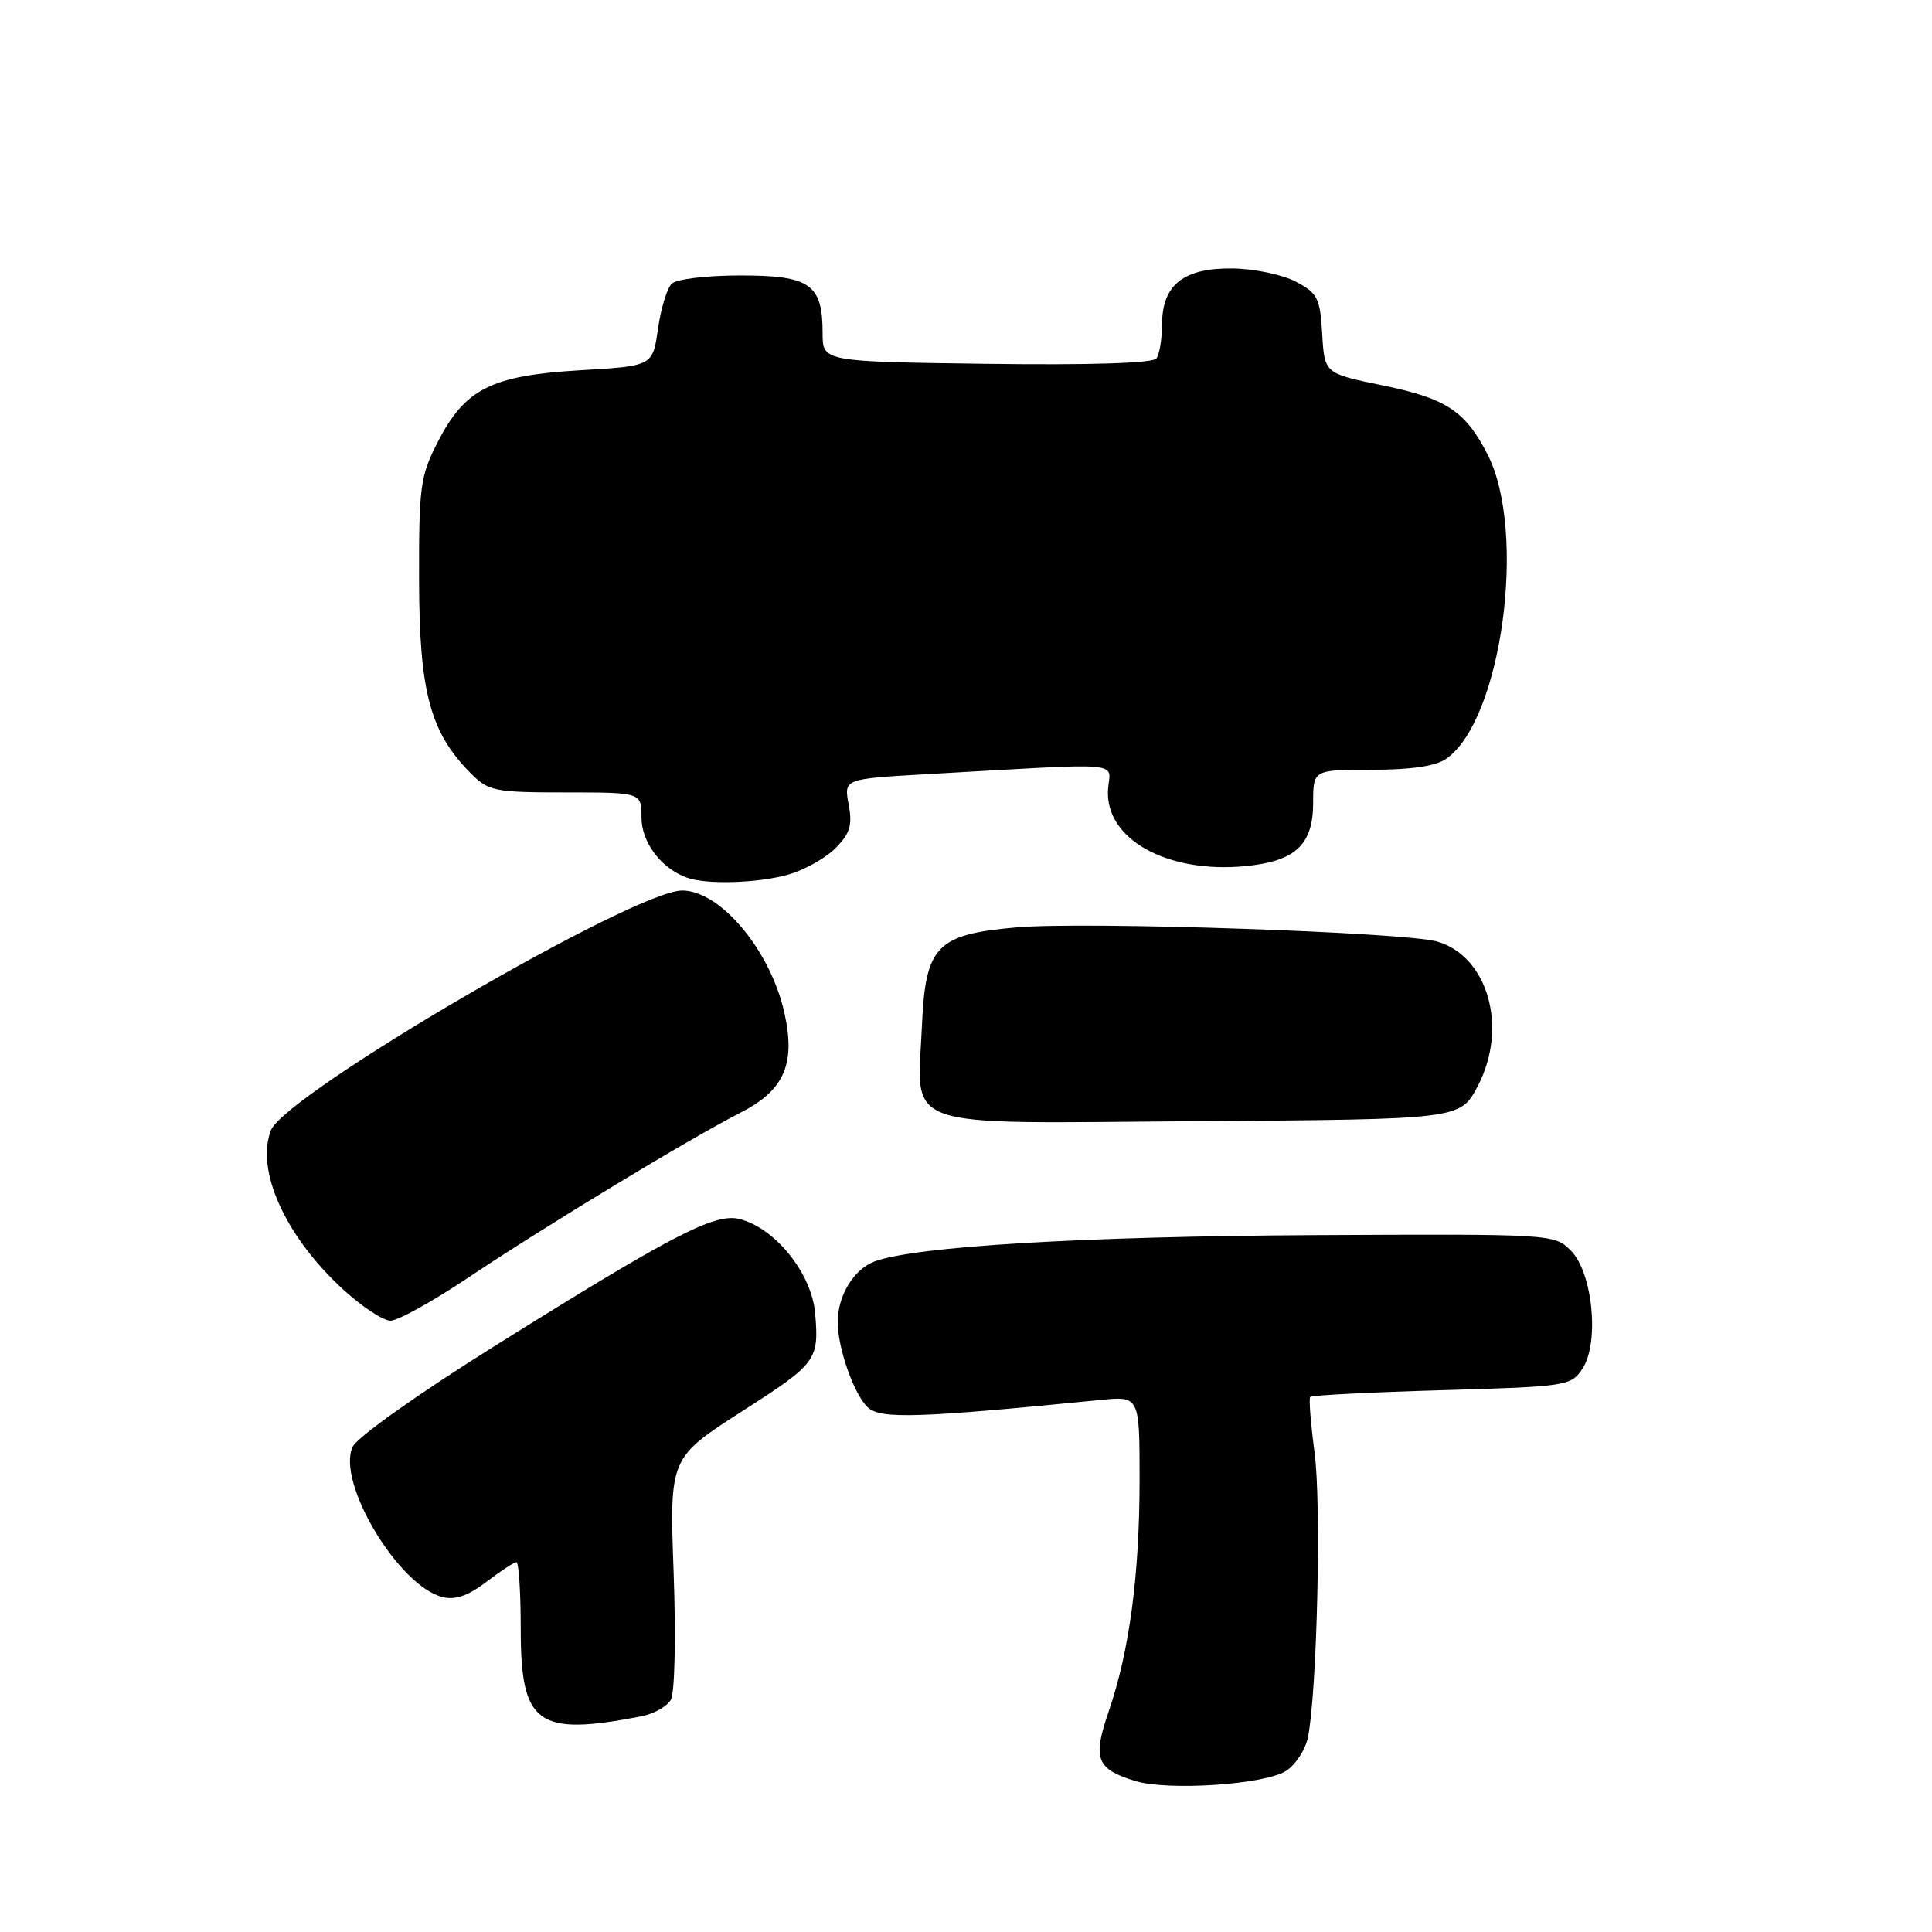 <?xml version="1.0" encoding="UTF-8" standalone="no"?>
<!DOCTYPE svg PUBLIC "-//W3C//DTD SVG 1.1//EN" "http://www.w3.org/Graphics/SVG/1.1/DTD/svg11.dtd" >
<svg xmlns="http://www.w3.org/2000/svg" xmlns:xlink="http://www.w3.org/1999/xlink" version="1.1" viewBox="0 0 256 256">
 <g >
 <path fill="currentColor"
d=" M 170.43 234.64 C 171.69 233.81 172.99 231.81 173.31 230.19 C 174.52 224.17 175.10 199.26 174.19 192.50 C 173.68 188.65 173.41 185.32 173.61 185.10 C 173.80 184.88 181.65 184.48 191.05 184.21 C 207.67 183.73 208.18 183.65 209.69 181.35 C 211.96 177.88 211.04 168.59 208.13 165.69 C 205.96 163.52 205.63 163.50 174.29 163.66 C 143.51 163.82 121.22 165.15 115.88 167.15 C 113.12 168.19 111.00 171.68 111.00 175.18 C 111.00 178.66 113.20 184.87 115.01 186.51 C 116.72 188.06 121.77 187.89 145.75 185.51 C 151.00 184.98 151.00 184.98 151.00 196.05 C 151.00 208.69 149.65 218.79 146.91 226.77 C 144.75 233.04 145.26 234.39 150.38 235.98 C 154.74 237.33 167.63 236.47 170.43 234.64 Z  M 84.99 227.42 C 86.64 227.10 88.40 226.11 88.90 225.21 C 89.41 224.30 89.57 216.87 89.26 208.38 C 88.71 193.18 88.71 193.18 98.35 186.99 C 108.23 180.66 108.54 180.24 108.01 174.00 C 107.55 168.72 102.70 162.69 97.96 161.52 C 94.71 160.71 88.96 163.70 65.62 178.31 C 55.37 184.72 47.30 190.45 46.72 191.72 C 44.57 196.42 52.80 210.16 58.64 211.62 C 60.31 212.04 62.04 211.45 64.44 209.61 C 66.33 208.17 68.12 207.00 68.43 207.00 C 68.74 207.00 69.00 210.98 69.00 215.85 C 69.00 228.52 71.17 230.09 84.99 227.42 Z  M 61.91 169.38 C 72.15 162.52 91.50 150.80 98.00 147.50 C 103.92 144.50 105.46 141.03 103.93 134.18 C 102.08 125.92 95.45 118.00 90.39 118.00 C 84.02 118.00 37.70 145.02 35.89 149.79 C 33.87 155.11 37.80 163.80 45.41 170.81 C 47.91 173.11 50.76 175.00 51.74 175.00 C 52.72 175.00 57.29 172.47 61.91 169.38 Z  M 195.81 143.91 C 199.86 136.20 197.19 126.71 190.43 124.76 C 186.13 123.52 143.78 122.09 134.75 122.88 C 124.12 123.80 122.63 125.33 122.17 135.77 C 121.55 149.92 118.51 148.85 158.69 148.56 C 193.50 148.32 193.50 148.32 195.81 143.91 Z  M 104.38 115.91 C 106.51 115.32 109.34 113.75 110.67 112.42 C 112.64 110.45 112.97 109.37 112.45 106.60 C 111.82 103.21 111.82 103.21 122.66 102.59 C 149.77 101.06 147.07 100.84 146.82 104.60 C 146.38 111.16 154.62 115.77 165.00 114.77 C 171.66 114.13 174.00 111.94 174.00 106.35 C 174.00 102.00 174.00 102.00 181.78 102.00 C 187.00 102.00 190.24 101.52 191.65 100.53 C 198.98 95.40 202.36 70.50 197.12 60.24 C 194.18 54.47 191.63 52.79 183.23 51.07 C 175.50 49.49 175.50 49.49 175.20 44.24 C 174.92 39.49 174.59 38.84 171.70 37.32 C 169.94 36.39 166.19 35.61 163.36 35.57 C 156.86 35.48 154.01 37.72 153.98 42.90 C 153.98 44.88 153.64 46.95 153.23 47.50 C 152.77 48.13 144.43 48.39 130.75 48.21 C 109.00 47.92 109.00 47.92 109.00 44.15 C 109.00 37.66 107.36 36.50 98.13 36.50 C 93.57 36.50 89.62 36.98 88.99 37.61 C 88.37 38.23 87.56 40.93 87.18 43.61 C 86.48 48.50 86.48 48.50 76.90 49.06 C 65.13 49.76 61.65 51.50 58.04 58.50 C 55.68 63.09 55.50 64.41 55.53 76.97 C 55.56 91.72 57.01 97.10 62.43 102.52 C 64.74 104.83 65.59 105.00 74.95 105.00 C 85.00 105.00 85.00 105.00 85.00 108.33 C 85.00 111.61 87.59 115.05 91.00 116.29 C 93.56 117.23 100.32 117.04 104.38 115.91 Z "/>
</g>
</svg>